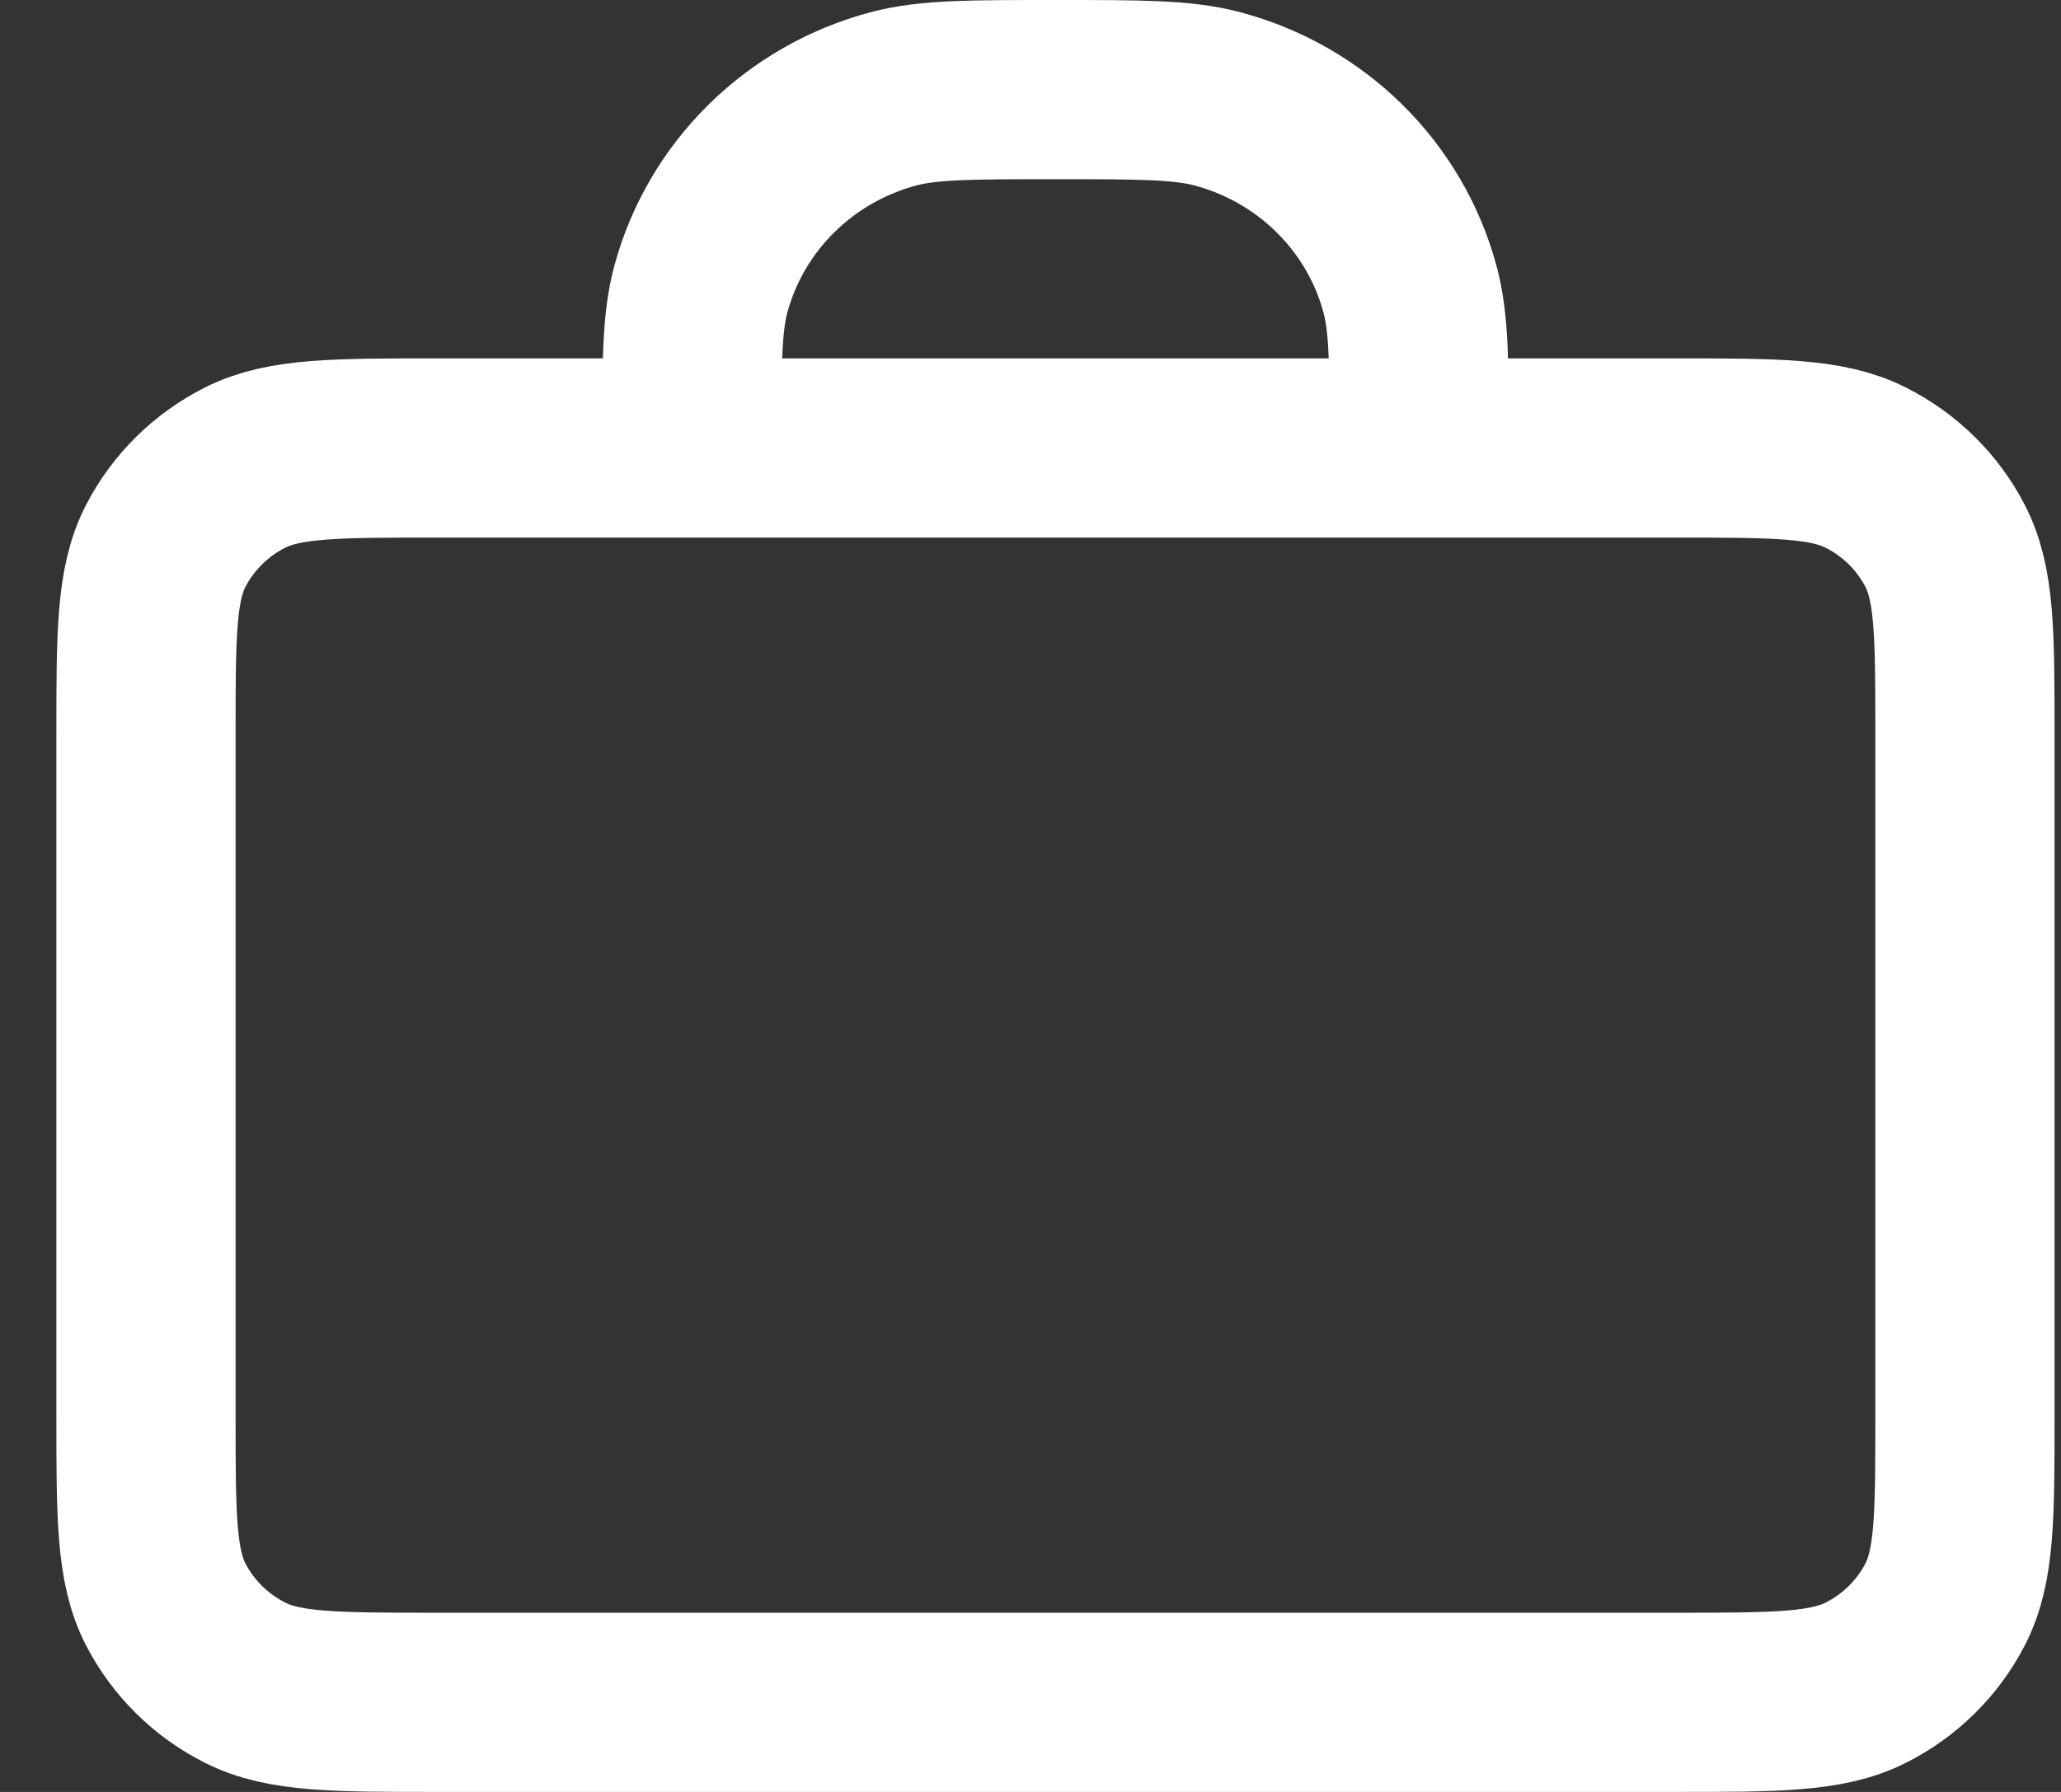 <svg width="23" height="20" viewBox="0 0 23 20" fill="none" xmlns="http://www.w3.org/2000/svg">
<rect x="0" y="0" width="23" height="20" fill="#333333" stroke="none"/>
<path d="M15.838 5C15.838 4.07 15.838 3.605 15.734 3.224C15.453 2.188 14.632 1.38 13.581 1.102C13.194 1 12.722 1 11.778 1C10.834 1 10.363 1 9.975 1.102C8.925 1.38 8.104 2.188 7.822 3.224C7.719 3.605 7.719 4.07 7.719 5M4.877 19H18.68C19.817 19 20.385 19 20.819 18.782C21.201 18.59 21.512 18.284 21.706 17.908C21.928 17.48 21.928 16.92 21.928 15.8V8.2C21.928 7.08 21.928 6.52 21.706 6.092C21.512 5.716 21.201 5.41 20.819 5.218C20.385 5 19.817 5 18.68 5H4.877C3.74 5 3.171 5 2.737 5.218C2.355 5.41 2.045 5.716 1.85 6.092C1.629 6.52 1.629 7.08 1.629 8.2V15.8C1.629 16.92 1.629 17.48 1.85 17.908C2.045 18.284 2.355 18.59 2.737 18.782C3.171 19 3.74 19 4.877 19Z" stroke="white" stroke-width="2" stroke-linecap="round" stroke-linejoin="round"/>
</svg>
